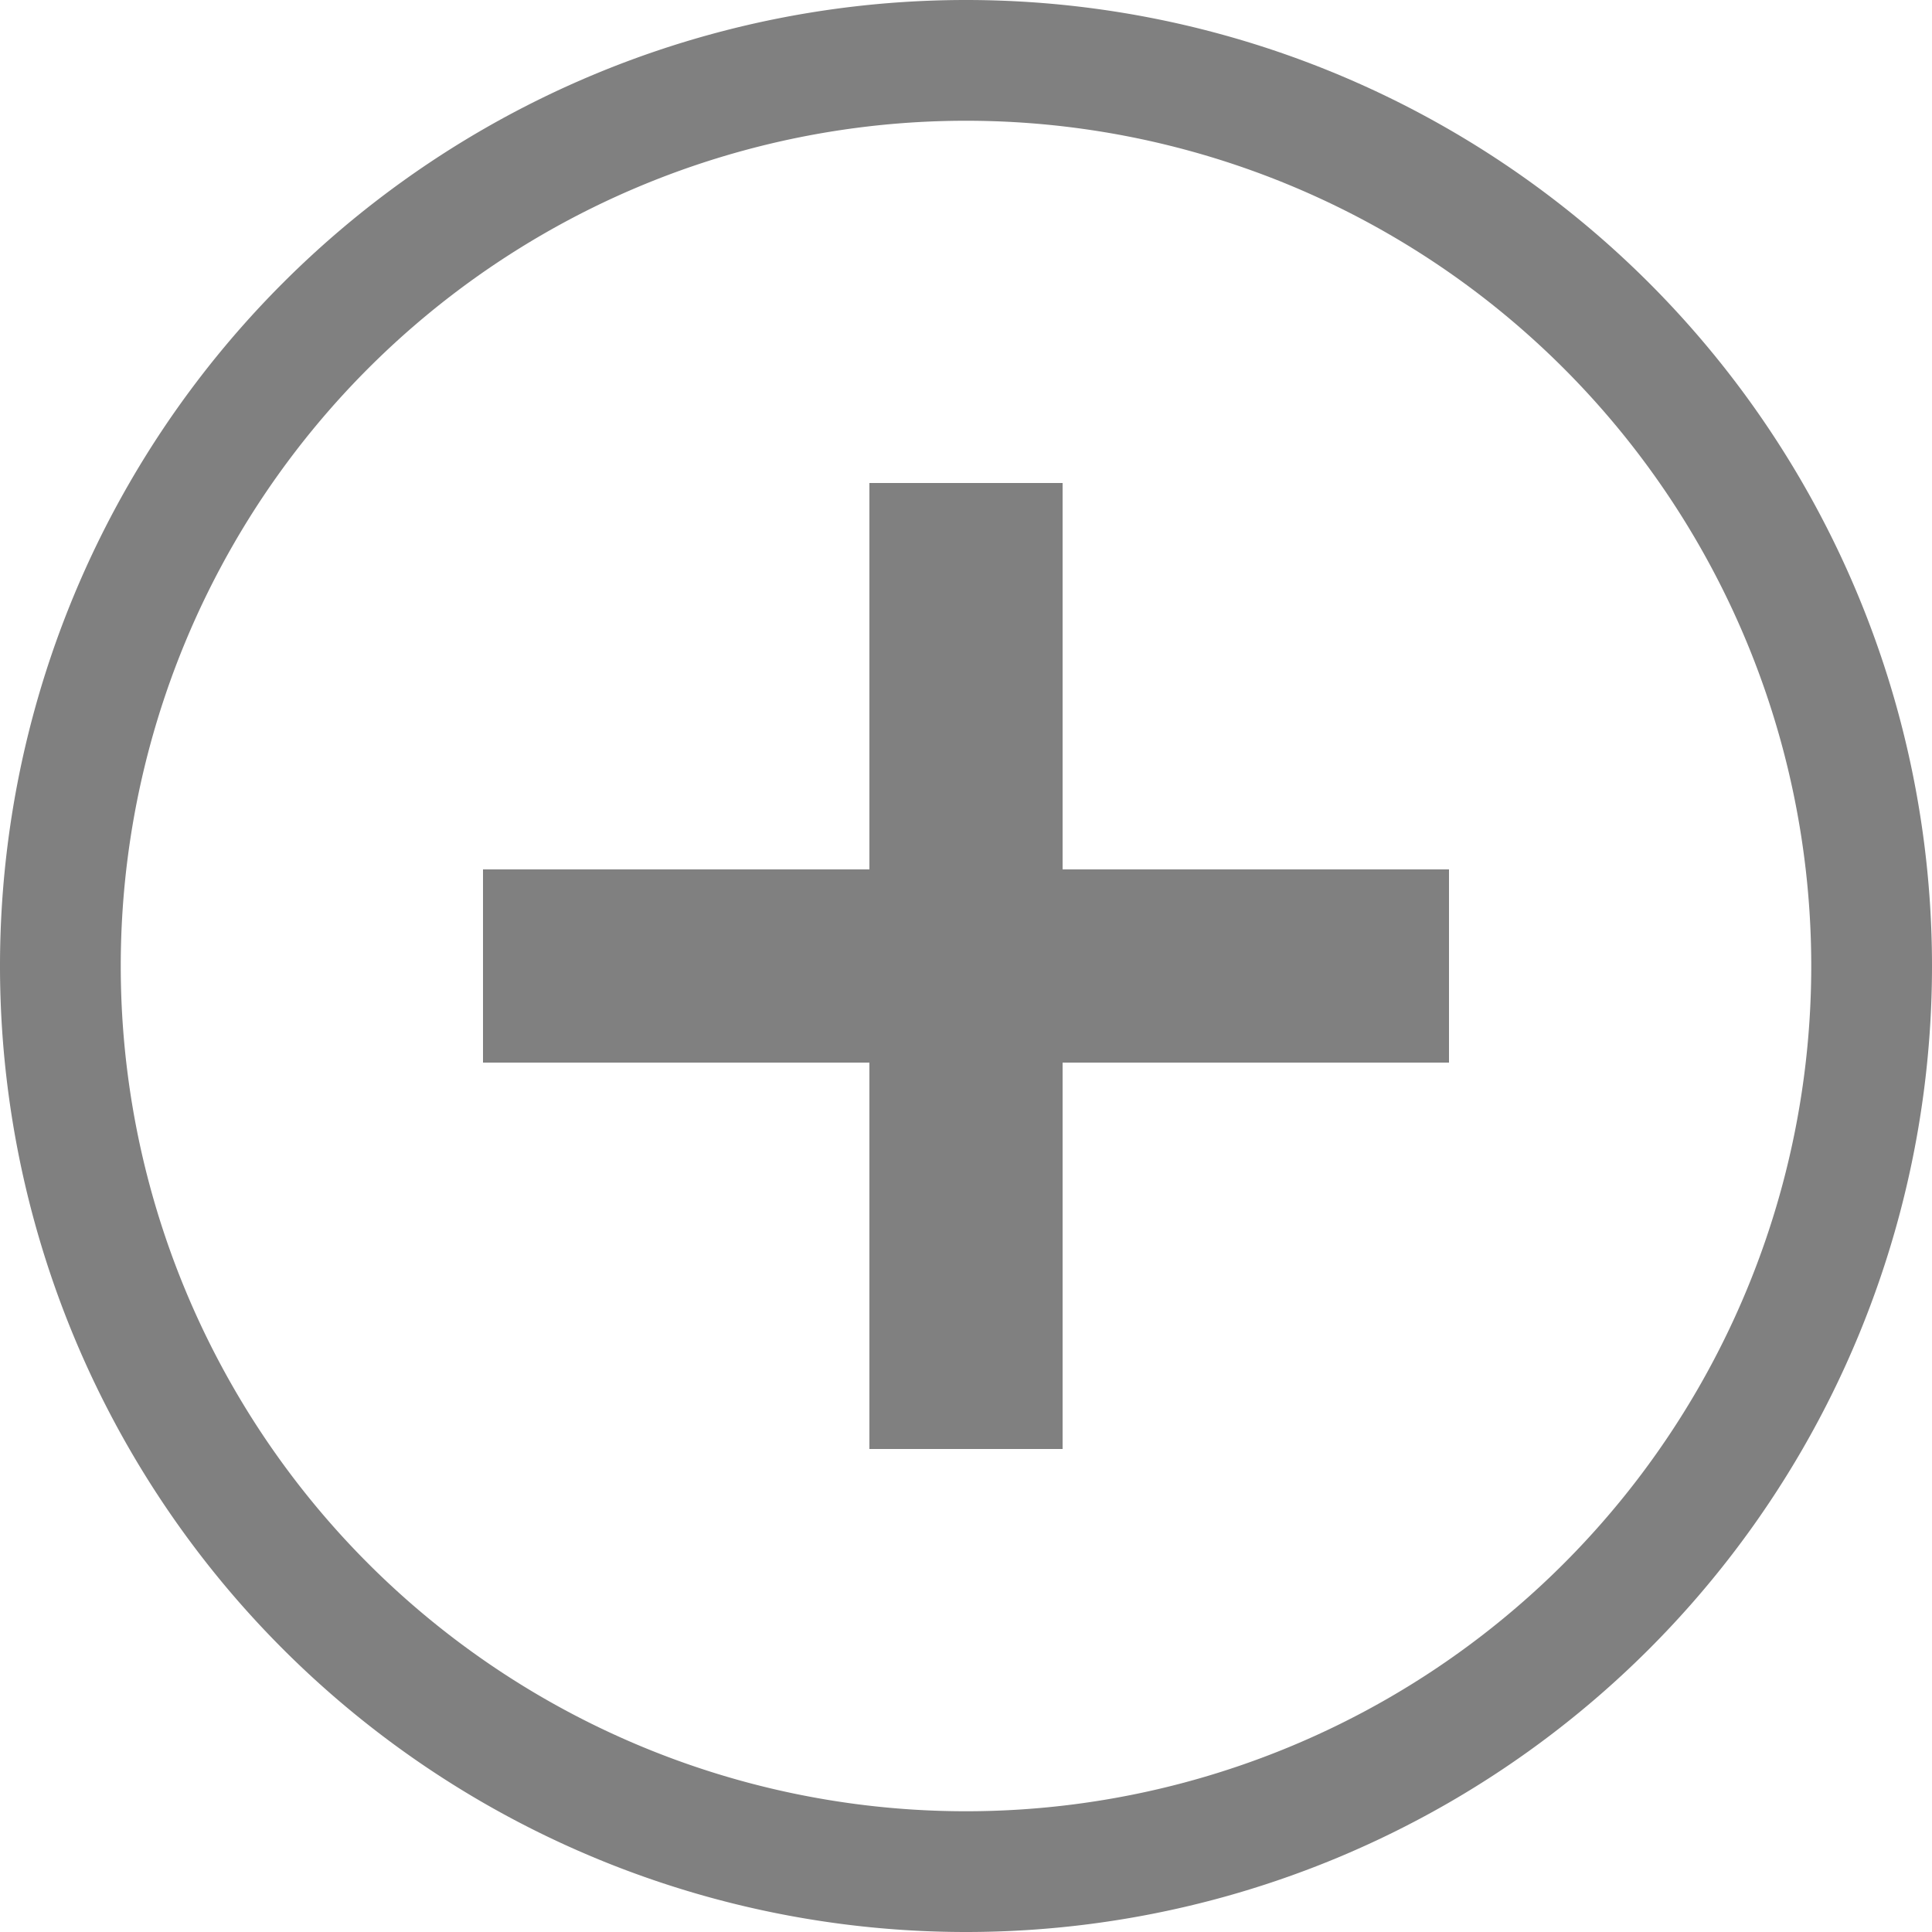 <svg height="16" width="16" xmlns="http://www.w3.org/2000/svg">
  <g fill="#808080">
    <path d="m647.01 177.216a8 8 0 0 0 -8 8 8 8 0 0 0 8 8 8 8 0 0 0 8-8 8 8 0 0 0 -8-8zm0 1a7 7 0 0 1 7 7 7 7 0 0 1 -7 7 7 7 0 0 1 -7-7 7 7 0 0 1 7-7z" transform="translate(-639.01 -177.216)"/>
    <path d="m7.2 4v3.2h-3.2v1.6h3.2v3.2h1.6v-3.2h3.2v-1.6h-3.2v-3.2z"/>
  </g>
</svg>
